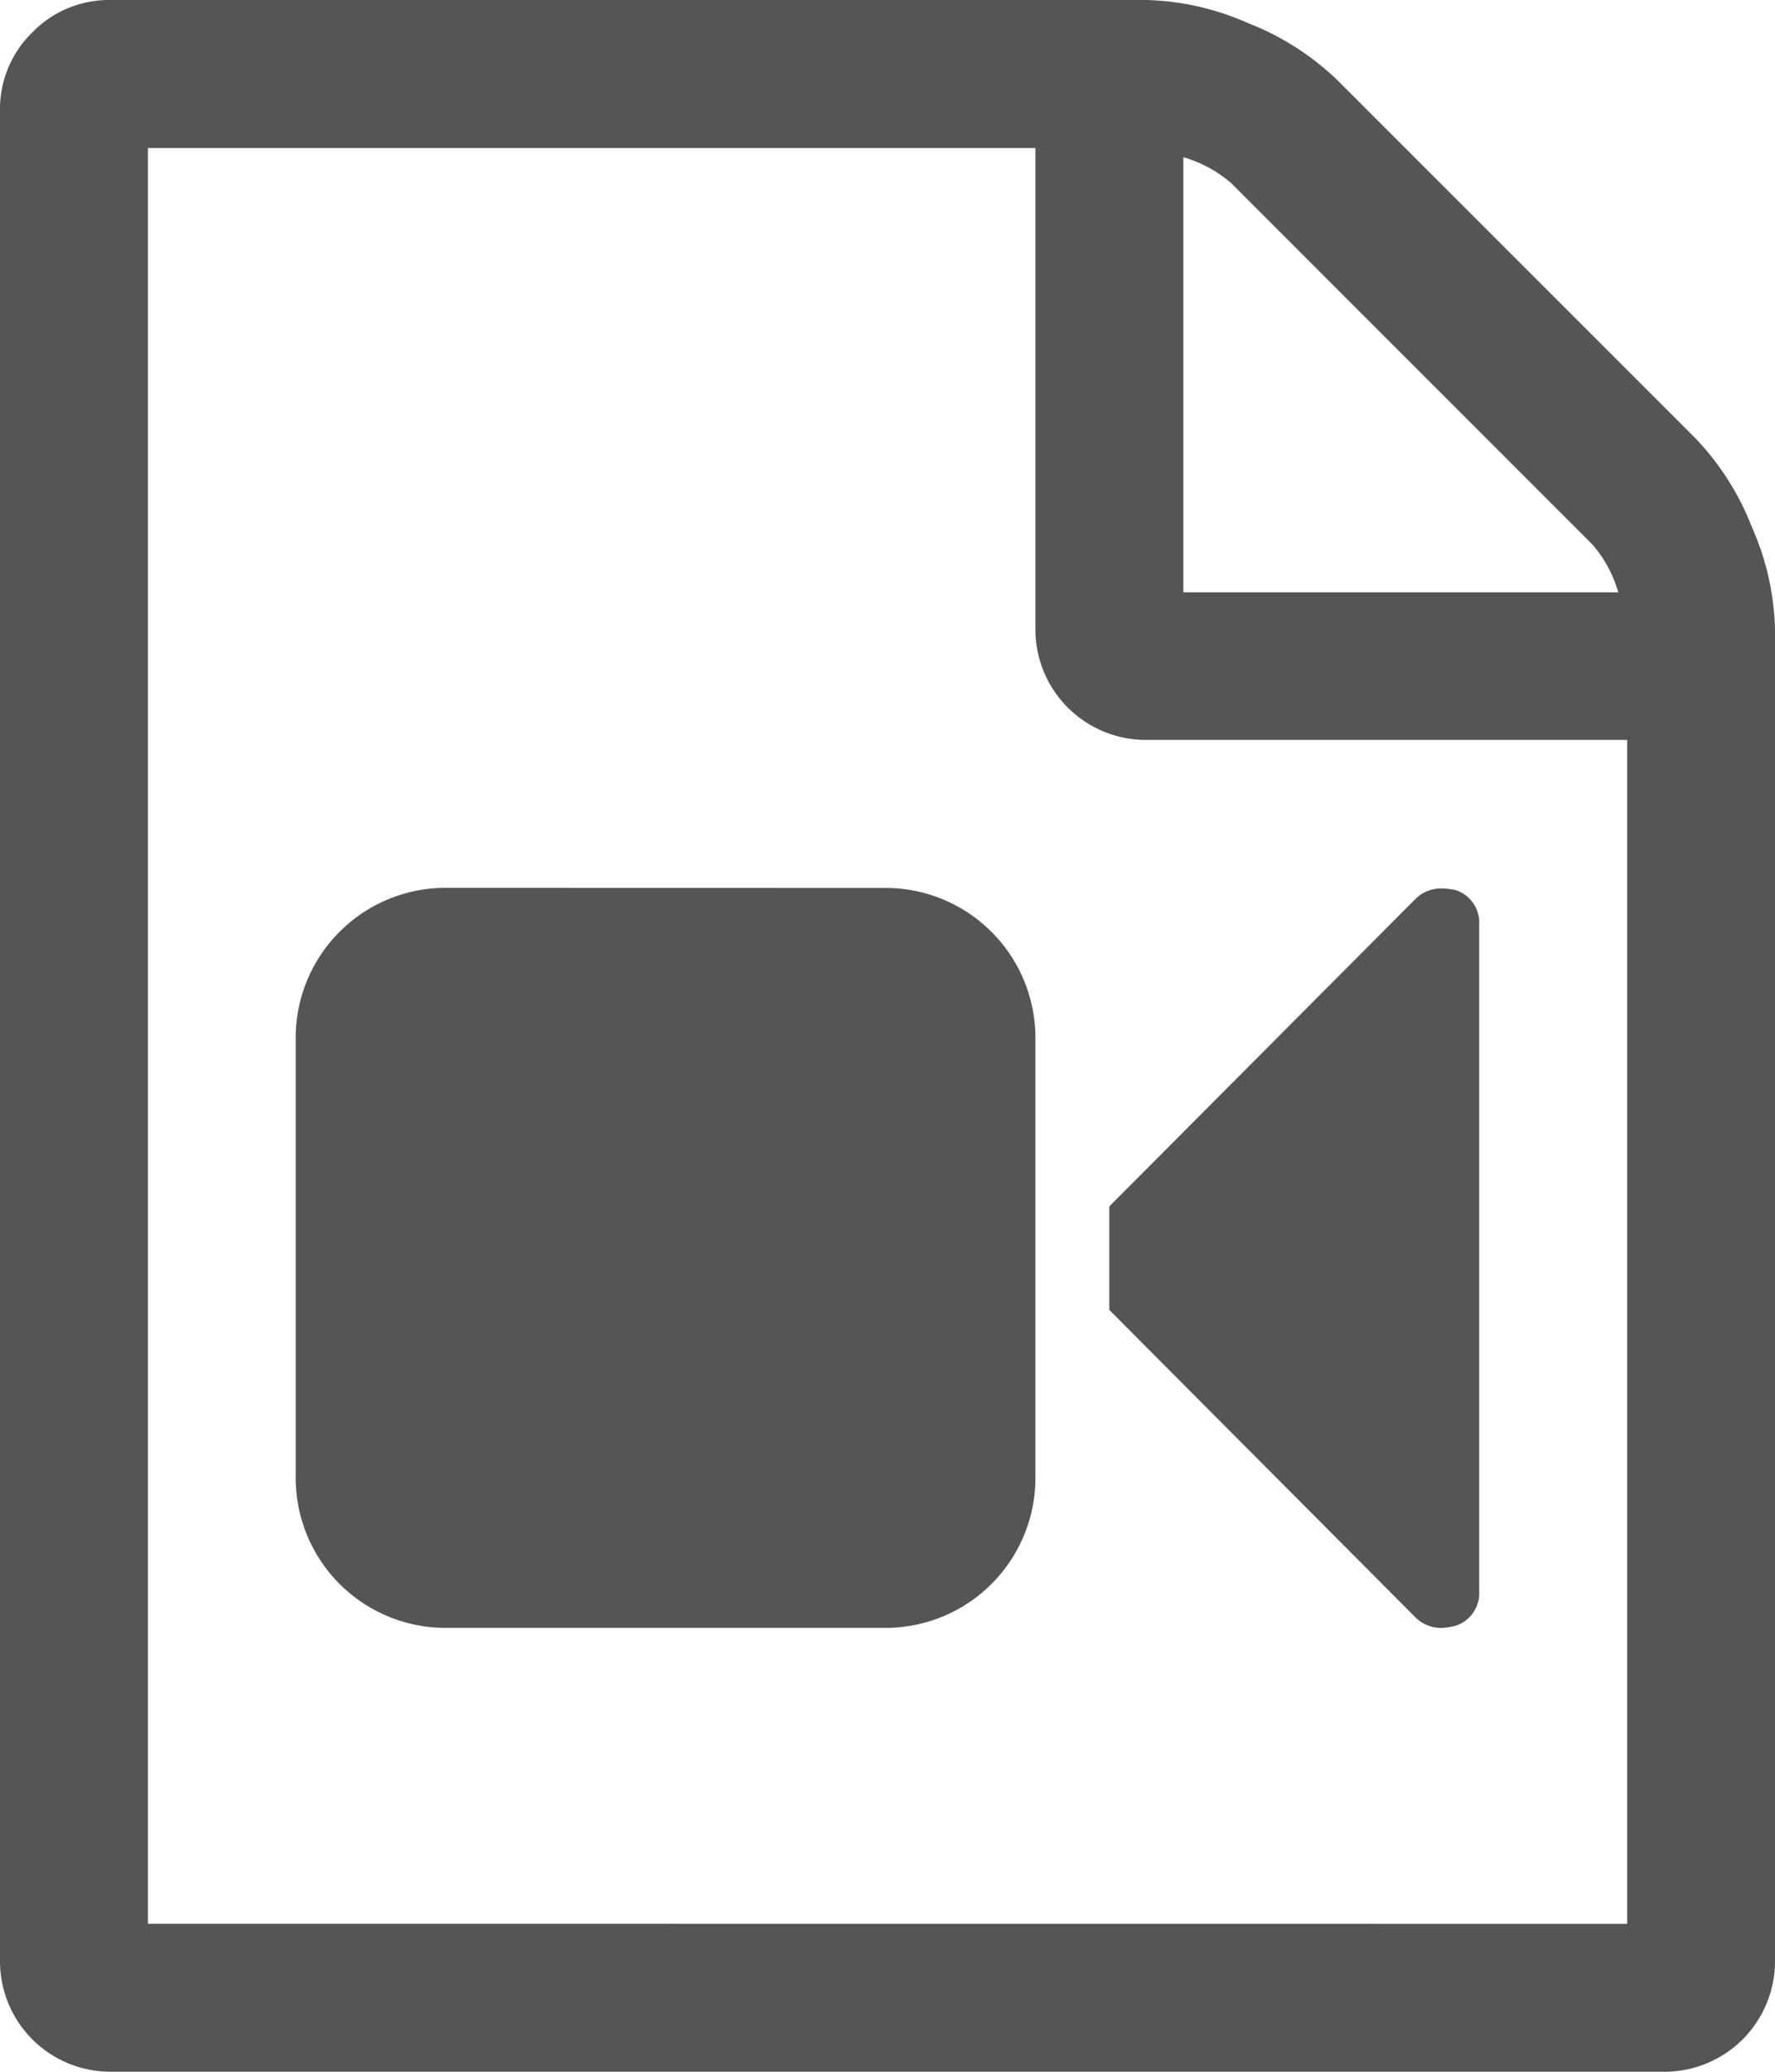 <svg xmlns="http://www.w3.org/2000/svg" viewBox="0 0 17.143 20">
  <path fill="#555555" id="file-movie-o" d="M144.384,4.241a2.6,2.6,0,0,1,.536.848,2.577,2.577,0,0,1,.223.982V18.929A1.067,1.067,0,0,1,144.071,20h-15A1.067,1.067,0,0,1,128,18.929V1.071a1.033,1.033,0,0,1,.313-.759A1.033,1.033,0,0,1,129.071,0h10a2.577,2.577,0,0,1,.982.223,2.6,2.6,0,0,1,.848.536Zm-4.955-2.723v4.2h4.2a1.219,1.219,0,0,0-.246-.458l-3.493-3.493A1.219,1.219,0,0,0,139.429,1.518Zm4.286,17.054V7.143h-4.643A1.067,1.067,0,0,1,138,6.071V1.429h-8.571V18.571Zm-7.143-10A1.448,1.448,0,0,1,138,10v4.286a1.448,1.448,0,0,1-1.429,1.429h-4.286a1.448,1.448,0,0,1-1.429-1.429V10a1.448,1.448,0,0,1,1.429-1.429Zm5.491.022a.331.331,0,0,1,.223.335v6.429a.331.331,0,0,1-.223.335.61.61,0,0,1-.134.022.348.348,0,0,1-.257-.1l-2.958-2.969v-1l2.958-2.969a.348.348,0,0,1,.257-.1A.61.61,0,0,1,142.062,8.594Z" transform="translate(-128)"/>
</svg>
